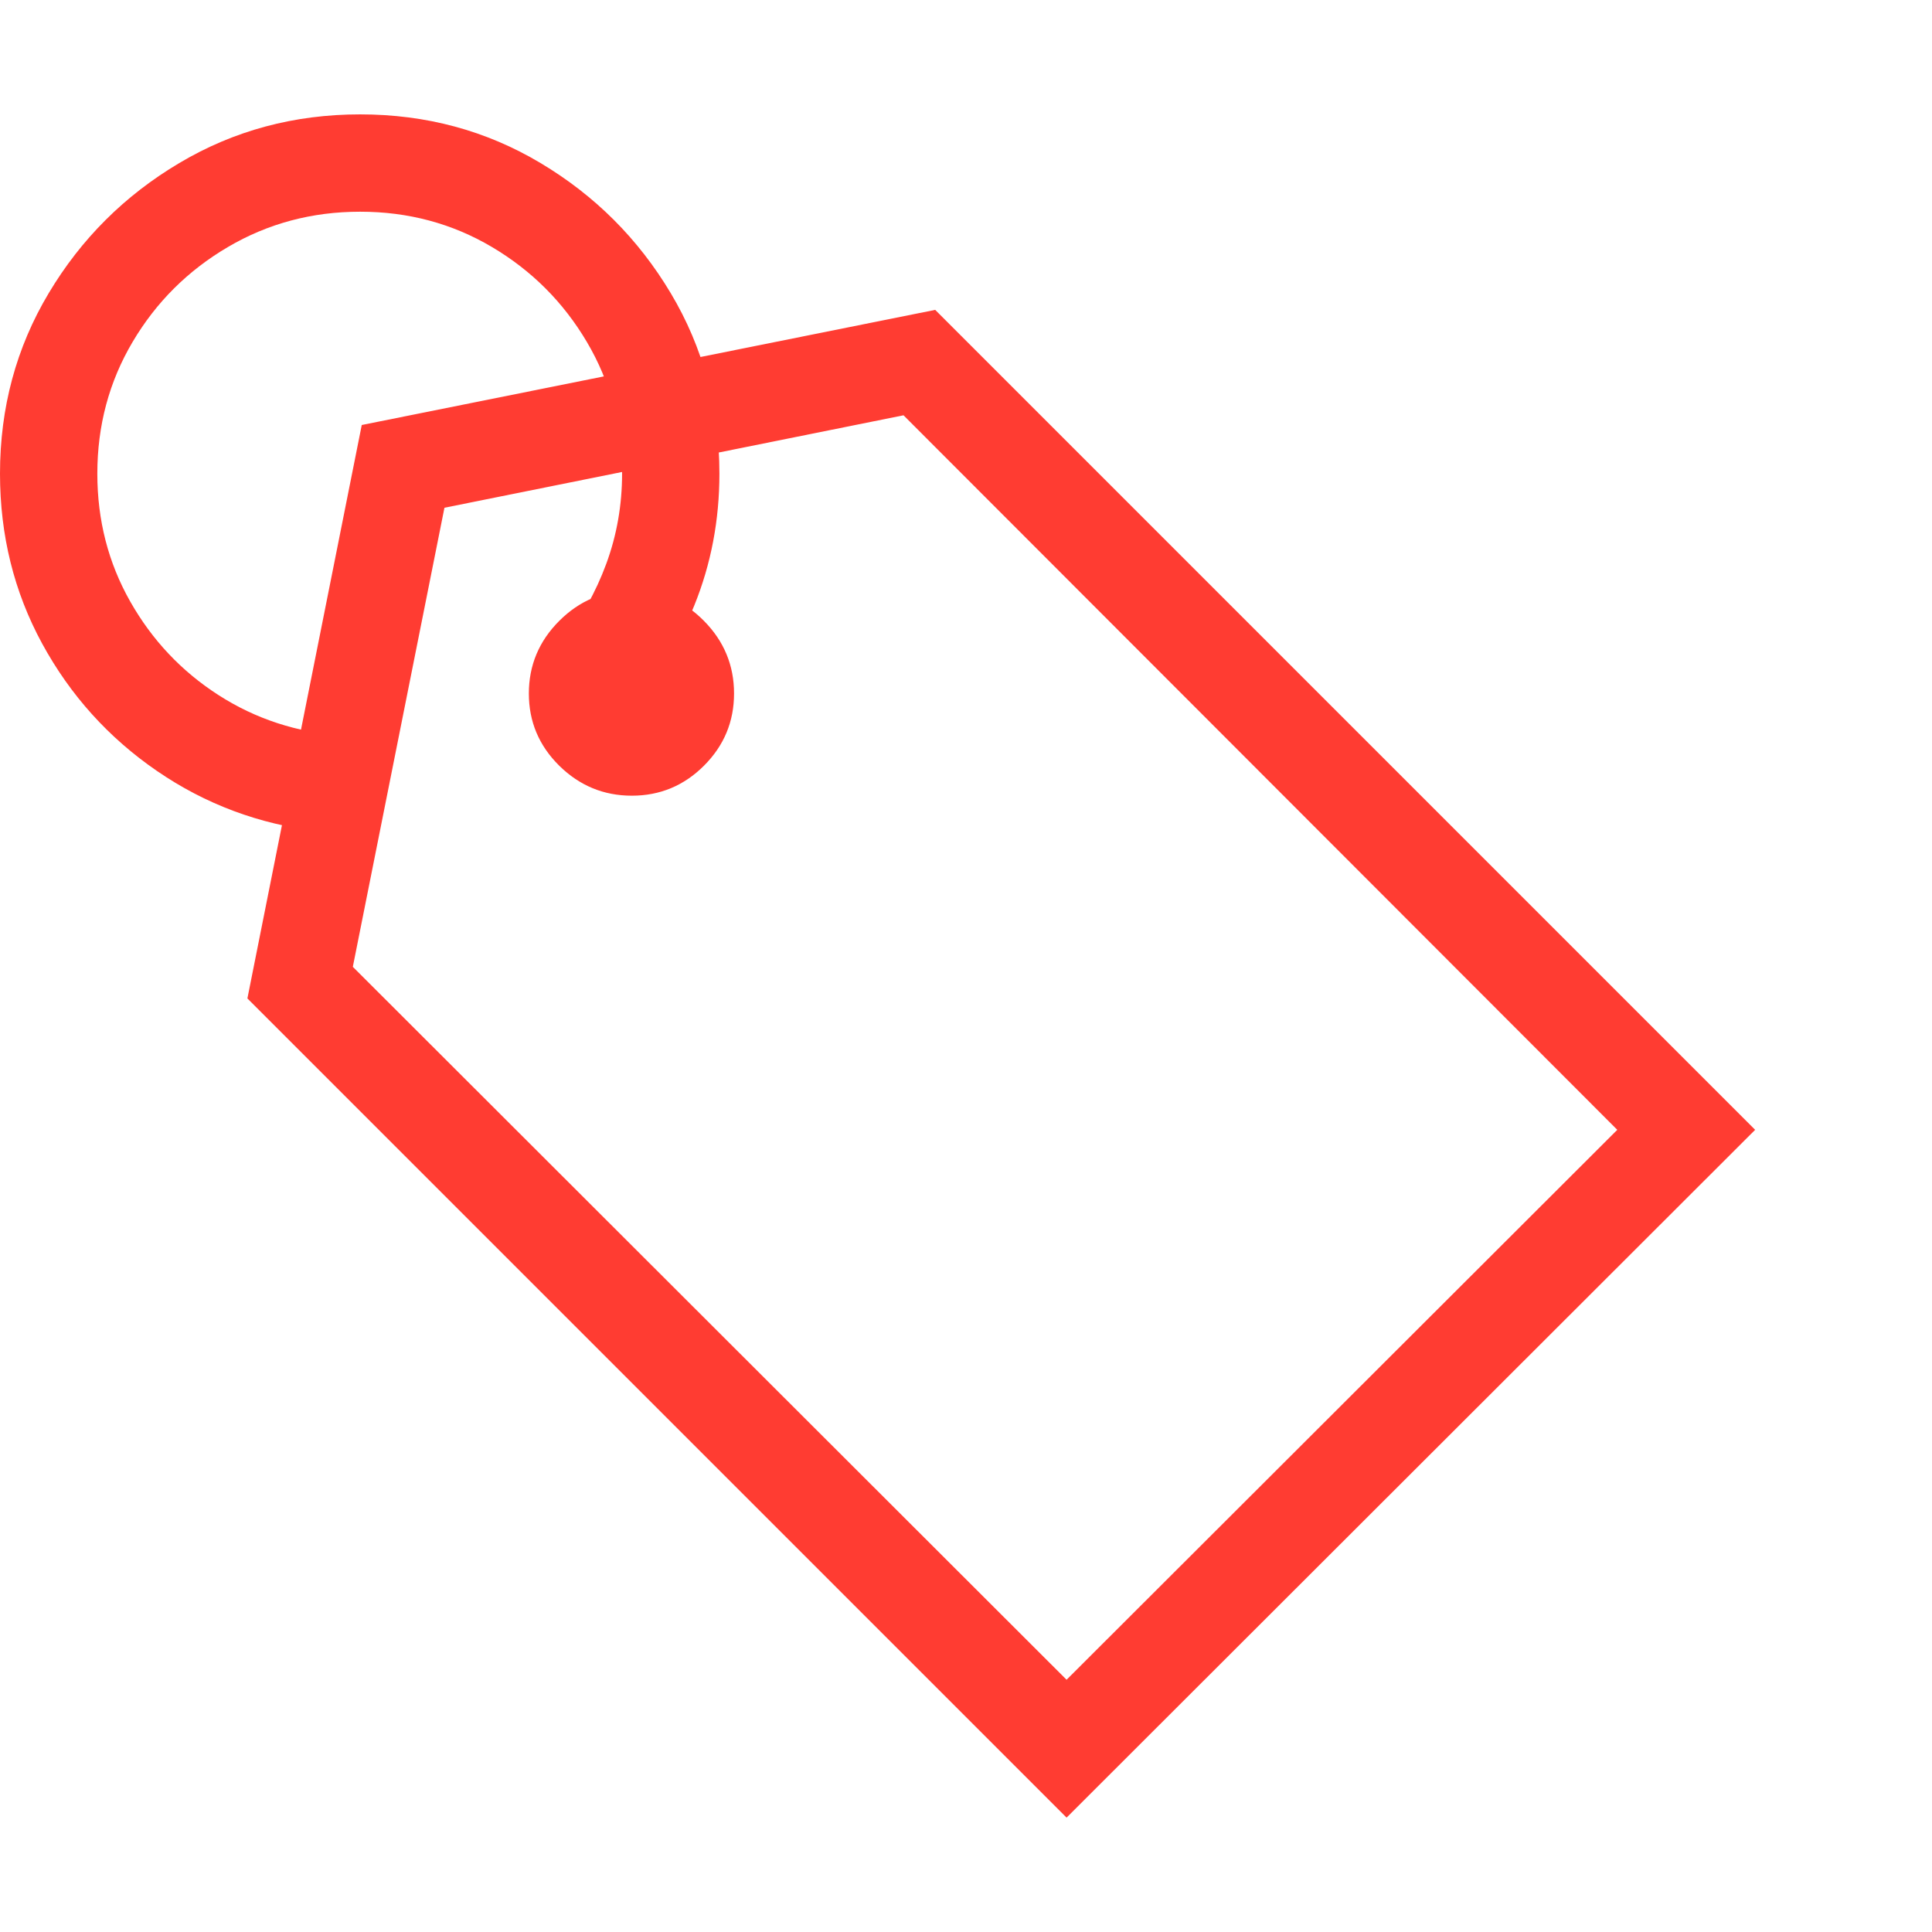 <svg version="1.1" xmlns="http://www.w3.org/2000/svg" style="fill:rgba(0,0,0,1.0)" width="256" height="256" viewBox="0 0 37.219 32.812"><path fill="rgb(255, 60, 50)" d="M20.547 32.812 L4.766 17.031 L6.969 5.984 L18.016 3.766 L33.812 19.562 Z M20.547 30.156 L31.156 19.562 L17.406 5.797 L8.562 7.578 L6.797 16.422 Z M10.844 10.141 C11.198 9.703 11.477 9.208 11.68 8.656 C11.883 8.104 11.984 7.526 11.984 6.922 C11.984 5.995 11.758 5.148 11.305 4.383 C10.852 3.617 10.242 3.008 9.477 2.555 C8.711 2.102 7.865 1.875 6.938 1.875 C6.01 1.875 5.161 2.102 4.391 2.555 C3.62 3.008 3.008 3.617 2.555 4.383 C2.102 5.148 1.875 5.995 1.875 6.922 C1.875 7.818 2.086 8.638 2.508 9.383 C2.93 10.128 3.497 10.729 4.211 11.188 C4.924 11.646 5.719 11.906 6.594 11.969 L6.141 13.812 C4.995 13.677 3.956 13.289 3.023 12.648 C2.091 12.008 1.354 11.19 0.812 10.195 C0.271 9.201 0 8.109 0 6.922 C0 5.651 0.312 4.492 0.938 3.445 C1.563 2.398 2.401 1.563 3.453 0.938 C4.505 0.312 5.667 -0 6.938 -0 C8.208 -0 9.367 0.312 10.414 0.938 C11.461 1.563 12.297 2.398 12.922 3.445 C13.547 4.492 13.859 5.651 13.859 6.922 C13.859 7.818 13.698 8.664 13.375 9.461 C13.052 10.258 12.615 10.964 12.062 11.578 Z M12.172 13.125 C11.63 13.125 11.164 12.932 10.773 12.547 C10.383 12.161 10.188 11.698 10.188 11.156 C10.188 10.615 10.383 10.148 10.773 9.758 C11.164 9.367 11.63 9.172 12.172 9.172 C12.714 9.172 13.177 9.367 13.562 9.758 C13.948 10.148 14.141 10.615 14.141 11.156 C14.141 11.698 13.948 12.161 13.562 12.547 C13.177 12.932 12.714 13.125 12.172 13.125 Z M37.219 27.344" /></svg>